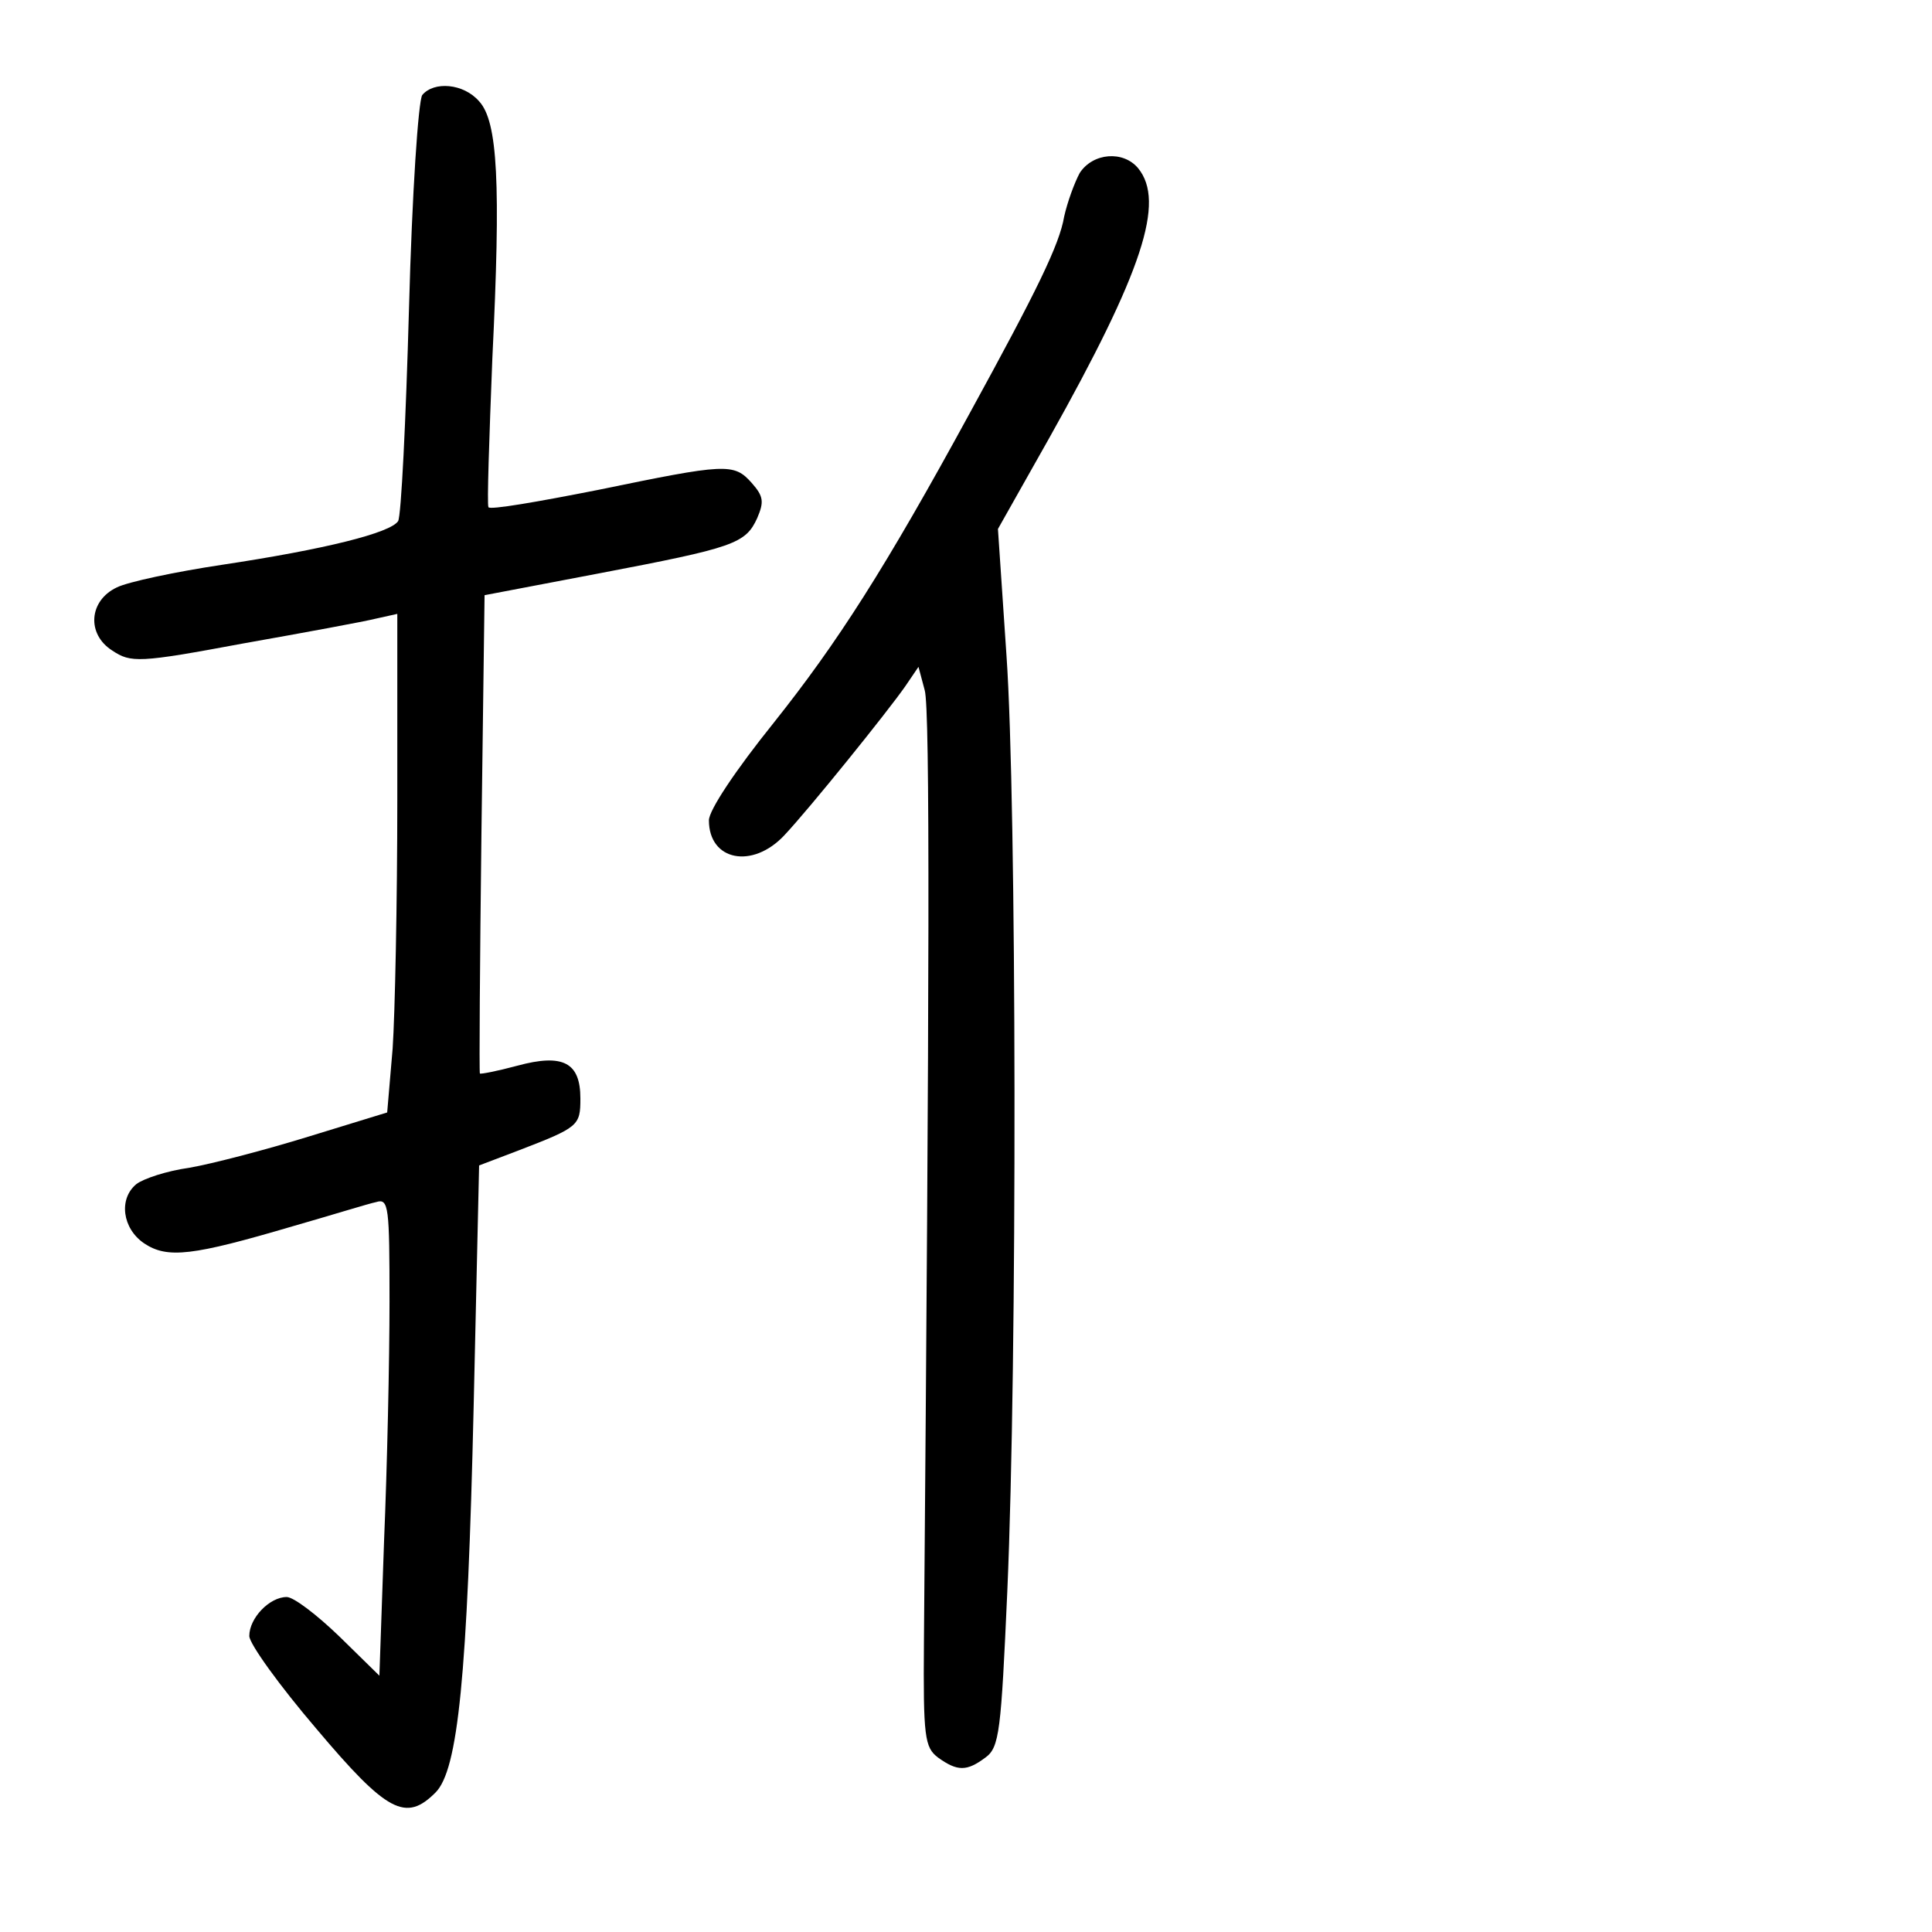<?xml version="1.0" standalone="no"?>
<!DOCTYPE svg PUBLIC "-//W3C//DTD SVG 20010904//EN"
 "http://www.w3.org/TR/2001/REC-SVG-20010904/DTD/svg10.dtd">
<svg version="1.0" xmlns="http://www.w3.org/2000/svg"
 width="248pt" height="248pt" viewBox="0 0 248 248"
 preserveAspectRatio="xMidYMid meet">
<g transform="translate(0,248) scale(0.1,-0.1)"
fill="#000000" stroke="none">
<path d="M542 2358 c-5 -8 -13 -124 -17 -274 -4 -144 -10 -267 -14 -273 -10
-15 -93 -36 -226 -56 -60 -9 -121 -22 -135 -29 -36 -17 -39 -60 -6 -81 24 -16
34 -16 168 9 79 14 155 28 171 32 l27 6 0 -238 c0 -132 -3 -276 -6 -320 l-7
-82 -101 -31 c-55 -17 -124 -35 -153 -40 -29 -4 -59 -14 -68 -21 -23 -19 -18
-57 10 -76 30 -20 62 -16 191 22 49 14 97 29 107 31 16 5 17 -6 17 -128 0 -74
-3 -212 -7 -307 l-6 -173 -51 50 c-29 28 -59 51 -68 51 -22 0 -48 -27 -48 -50
0 -10 39 -64 86 -119 91 -108 115 -120 153 -82 29 29 41 149 49 496 l7 309 50
19 c78 30 80 32 80 67 0 46 -22 58 -81 42 -26 -7 -47 -11 -48 -10 -1 2 0 141
2 309 l4 305 147 28 c173 33 188 38 203 71 9 21 8 28 -7 45 -23 26 -33 25
-198 -9 -76 -15 -139 -26 -140 -22 -2 3 1 89 5 191 11 225 7 304 -17 330 -20
23 -58 26 -73 8z"/>
<path d="M1386 2258 c-7 -13 -16 -38 -20 -56 -6 -36 -35 -95 -121 -252 -109
-200 -170 -295 -252 -398 -49 -61 -83 -112 -83 -125 0 -52 56 -63 97 -19 32
34 132 158 155 191 l17 25 8 -30 c7 -24 6 -379 -1 -1222 -1 -122 1 -135 18
-148 25 -18 37 -18 61 0 18 13 20 34 28 213 13 295 12 1015 -1 1201 l-11 163
66 117 c120 214 149 303 114 346 -19 23 -58 20 -75 -6z"/>
</g>
</svg>
